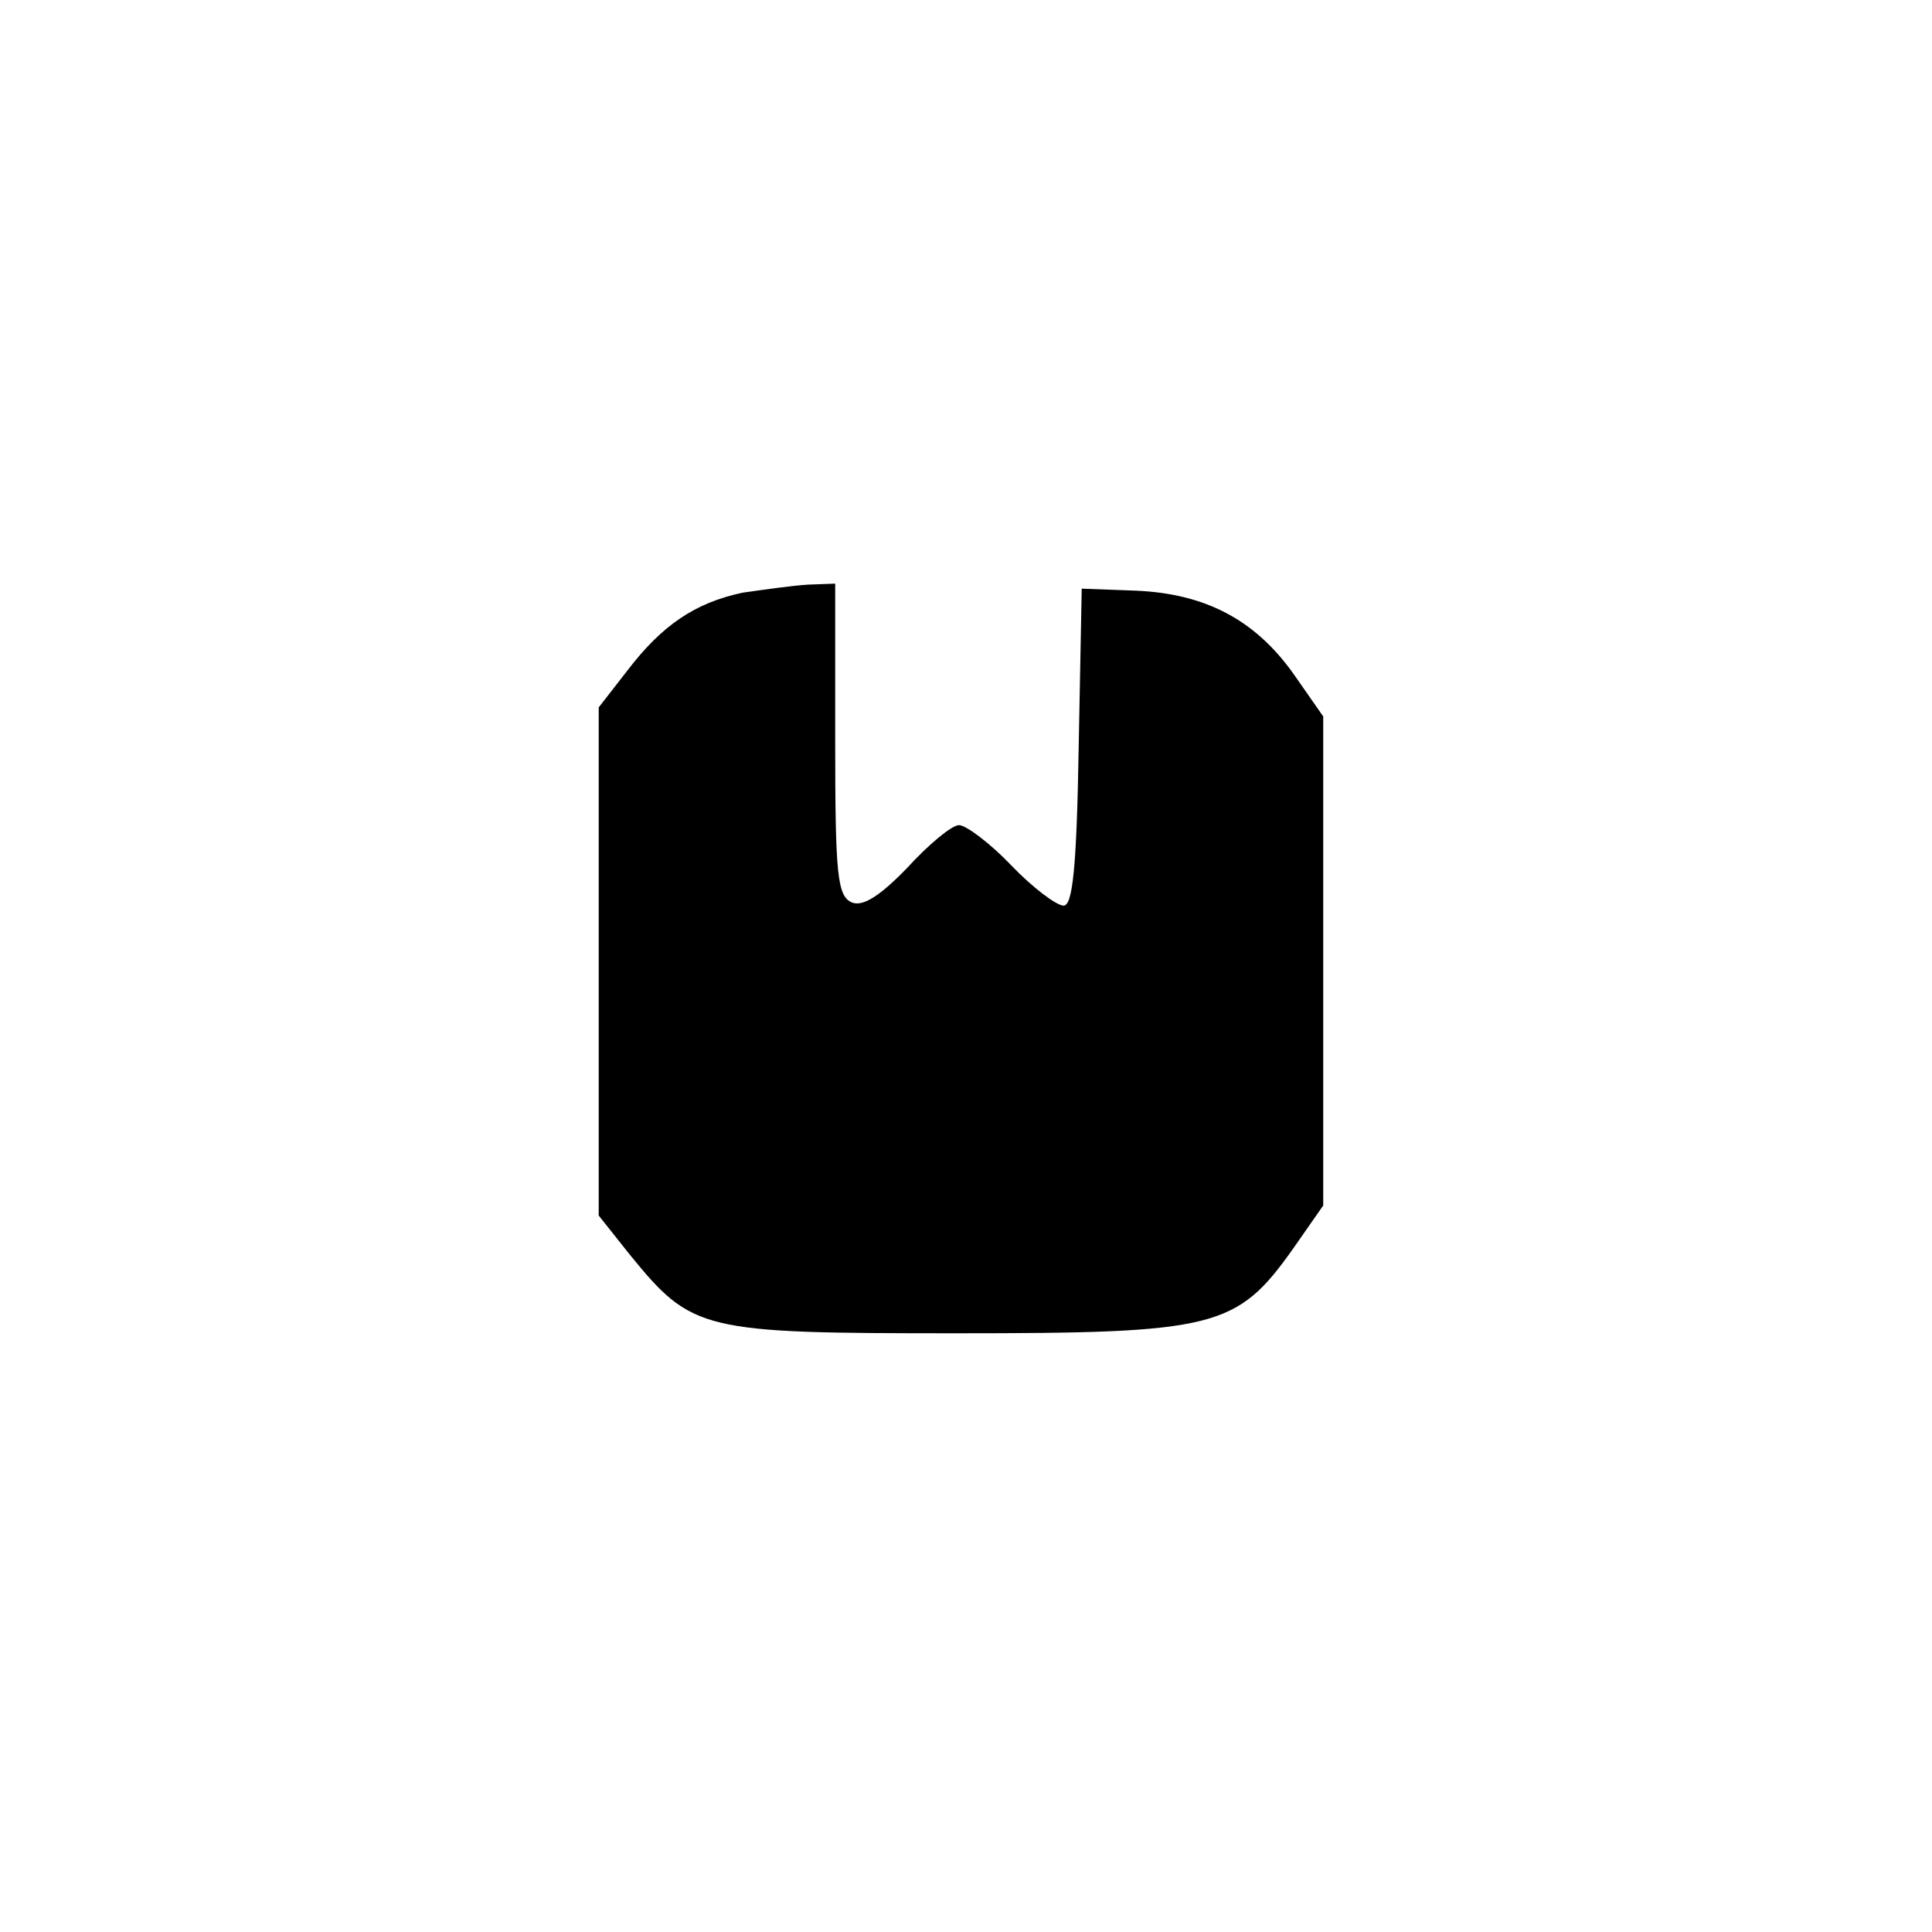 <?xml version="1.0" standalone="no"?>
<!DOCTYPE svg PUBLIC "-//W3C//DTD SVG 20010904//EN"
 "http://www.w3.org/TR/2001/REC-SVG-20010904/DTD/svg10.dtd">
<svg version="1.0" xmlns="http://www.w3.org/2000/svg"
 width="192pt" height="192pt" viewBox="0 0 192 192"
 preserveAspectRatio="xMidYMid meet">
<g transform="translate(0,192) scale(0.1,-0.1)"
fill="#000000" stroke="none">
811 c445 -92 729 -532 635 -987 -62 -301 -295 -546 -601 -630 -91 -26 -329
-26 -420 0 -291 80 -516 305 -596 596 -26 91 -26 329 0 420 120 433 542 692
982 601z"/>
<path d="M738 1331 c-47 -10 -80 -32 -115 -78 l-28 -36 0 -253 0 -252 31 -39
c62 -76 71 -78 324 -78 258 0 279 5 335 84 l30 43 0 243 0 243 -30 43 c-38 53
-87 79 -156 82 l-54 2 -3 -157 c-2 -120 -6 -158 -15 -158 -7 0 -31 18 -52 40
-21 22 -45 40 -52 40 -7 0 -30 -19 -51 -42 -27 -28 -44 -39 -55 -35 -15 6 -17
27 -17 162 l0 155 -27 -1 c-16 -1 -44 -5 -65 -8z"/>
</g>
</svg>
